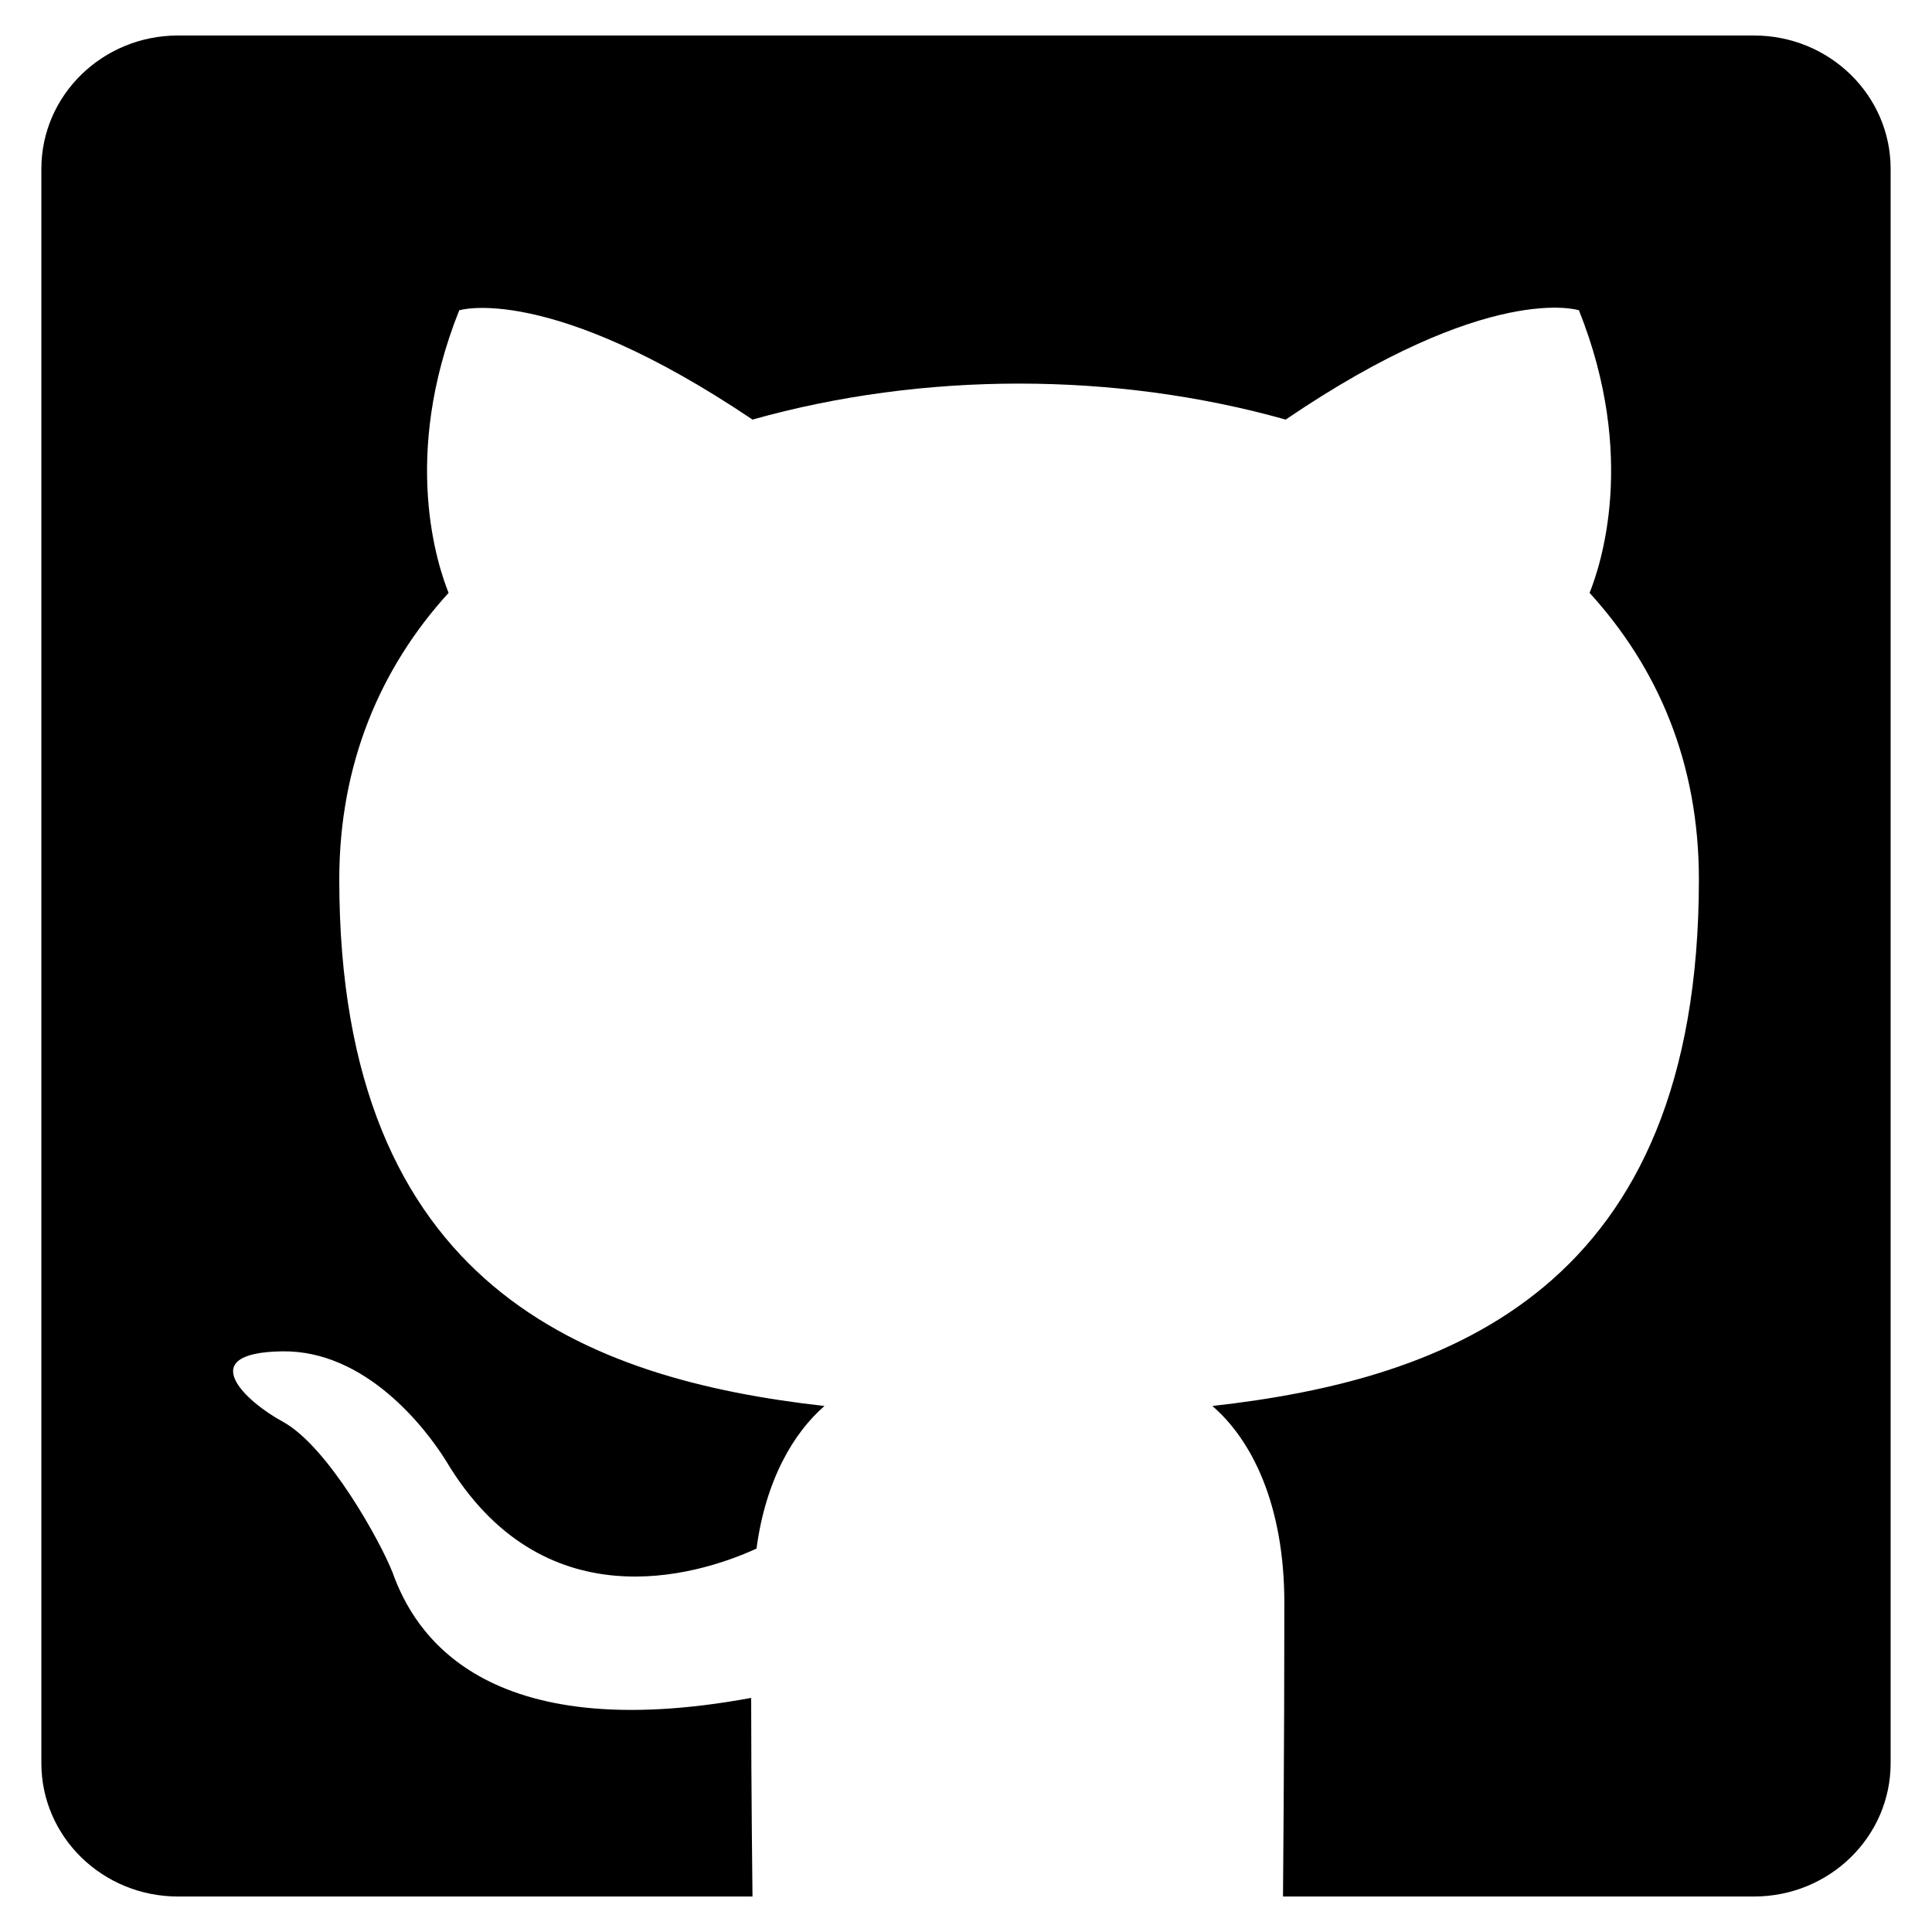 <?xml version="1.0" encoding="UTF-8" standalone="no"?>
<!-- Created with Inkscape (http://www.inkscape.org/) -->

<svg
   width="182"
   height="182"
   id="svg3070"
   version="1.1"
   inkscape:version="1.2 (dc2aeda, 2022-05-15)"
   sodipodi:docname="github.svg"
   xml:space="preserve"
   xmlns:inkscape="http://www.inkscape.org/namespaces/inkscape"
   xmlns:sodipodi="http://sodipodi.sourceforge.net/DTD/sodipodi-0.dtd"
   xmlns="http://www.w3.org/2000/svg"
   xmlns:svg="http://www.w3.org/2000/svg"
   xmlns:rdf="http://www.w3.org/1999/02/22-rdf-syntax-ns#"
   xmlns:cc="http://creativecommons.org/ns#"
   xmlns:dc="http://purl.org/dc/elements/1.1/"><defs
     id="defs3072" /><sodipodi:namedview
     id="base"
     pagecolor="#ffffff"
     bordercolor="#666666"
     borderopacity="1.0"
     inkscape:pageopacity="0.0"
     inkscape:pageshadow="2"
     inkscape:zoom="1.8292047"
     inkscape:cx="29.247683"
     inkscape:cy="76.809335"
     inkscape:document-units="px"
     inkscape:current-layer="layer1"
     showgrid="false"
     fit-margin-top="0"
     fit-margin-left="0"
     fit-margin-right="0"
     fit-margin-bottom="0"
     inkscape:window-width="1920"
     inkscape:window-height="1027"
     inkscape:window-x="1512"
     inkscape:window-y="25"
     inkscape:window-maximized="1"
     inkscape:showpageshadow="2"
     inkscape:pagecheckerboard="0"
     inkscape:deskcolor="#d1d1d1" /><g
     inkscape:label="Layer 1"
     inkscape:groupmode="layer"
     id="layer1"
     transform="translate(-200.552,-393.962)"><path
       id="path14"
       style="fill:#000000;fill-opacity:1;fill-rule:nonzero;stroke:none;stroke-width:2.343"
       d="m 217.322,397.306 c -7.11,0 -12.873,5.625 -12.873,12.559 v 150.195 c 0,6.936 5.763,12.559 12.873,12.559 h 54.117 c 0,0 -0.125,-10.296 -0.125,-18.709 -25.239,4.646 -31.768,-6.154 -33.777,-11.805 -1.13,-2.888 -6.028,-11.804 -10.297,-14.189 -3.516,-1.884 -8.538,-6.529 -0.125,-6.654 7.911,-0.126 13.56,7.283 15.443,10.297 9.041,15.194 23.482,10.924 29.258,8.287 0.879,-6.53 3.516,-10.924 6.404,-13.436 -22.351,-2.511 -45.707,-11.176 -45.707,-49.6 0,-10.924 3.893,-19.966 10.297,-26.998 -1.005,-2.511 -4.521,-12.809 1.004,-26.621 0,0 8.413,-2.637 27.625,10.297 8.036,-2.26 16.577,-3.391 25.115,-3.391 8.539,0 17.077,1.13 25.113,3.391 19.212,-13.059 27.625,-10.297 27.625,-10.297 5.525,13.813 2.008,24.11 1.004,26.621 6.404,7.032 10.297,15.948 10.297,26.998 0,38.55 -23.481,47.088 -45.832,49.6 3.642,3.139 6.781,9.166 6.781,18.584 0,13.436 -0.127,27.625 -0.127,27.625 h 44.367 c 7.11,0 12.873,-5.622 12.873,-12.559 V 409.865 c 0,-6.934 -5.763,-12.559 -12.873,-12.559 z" /></g></svg>

